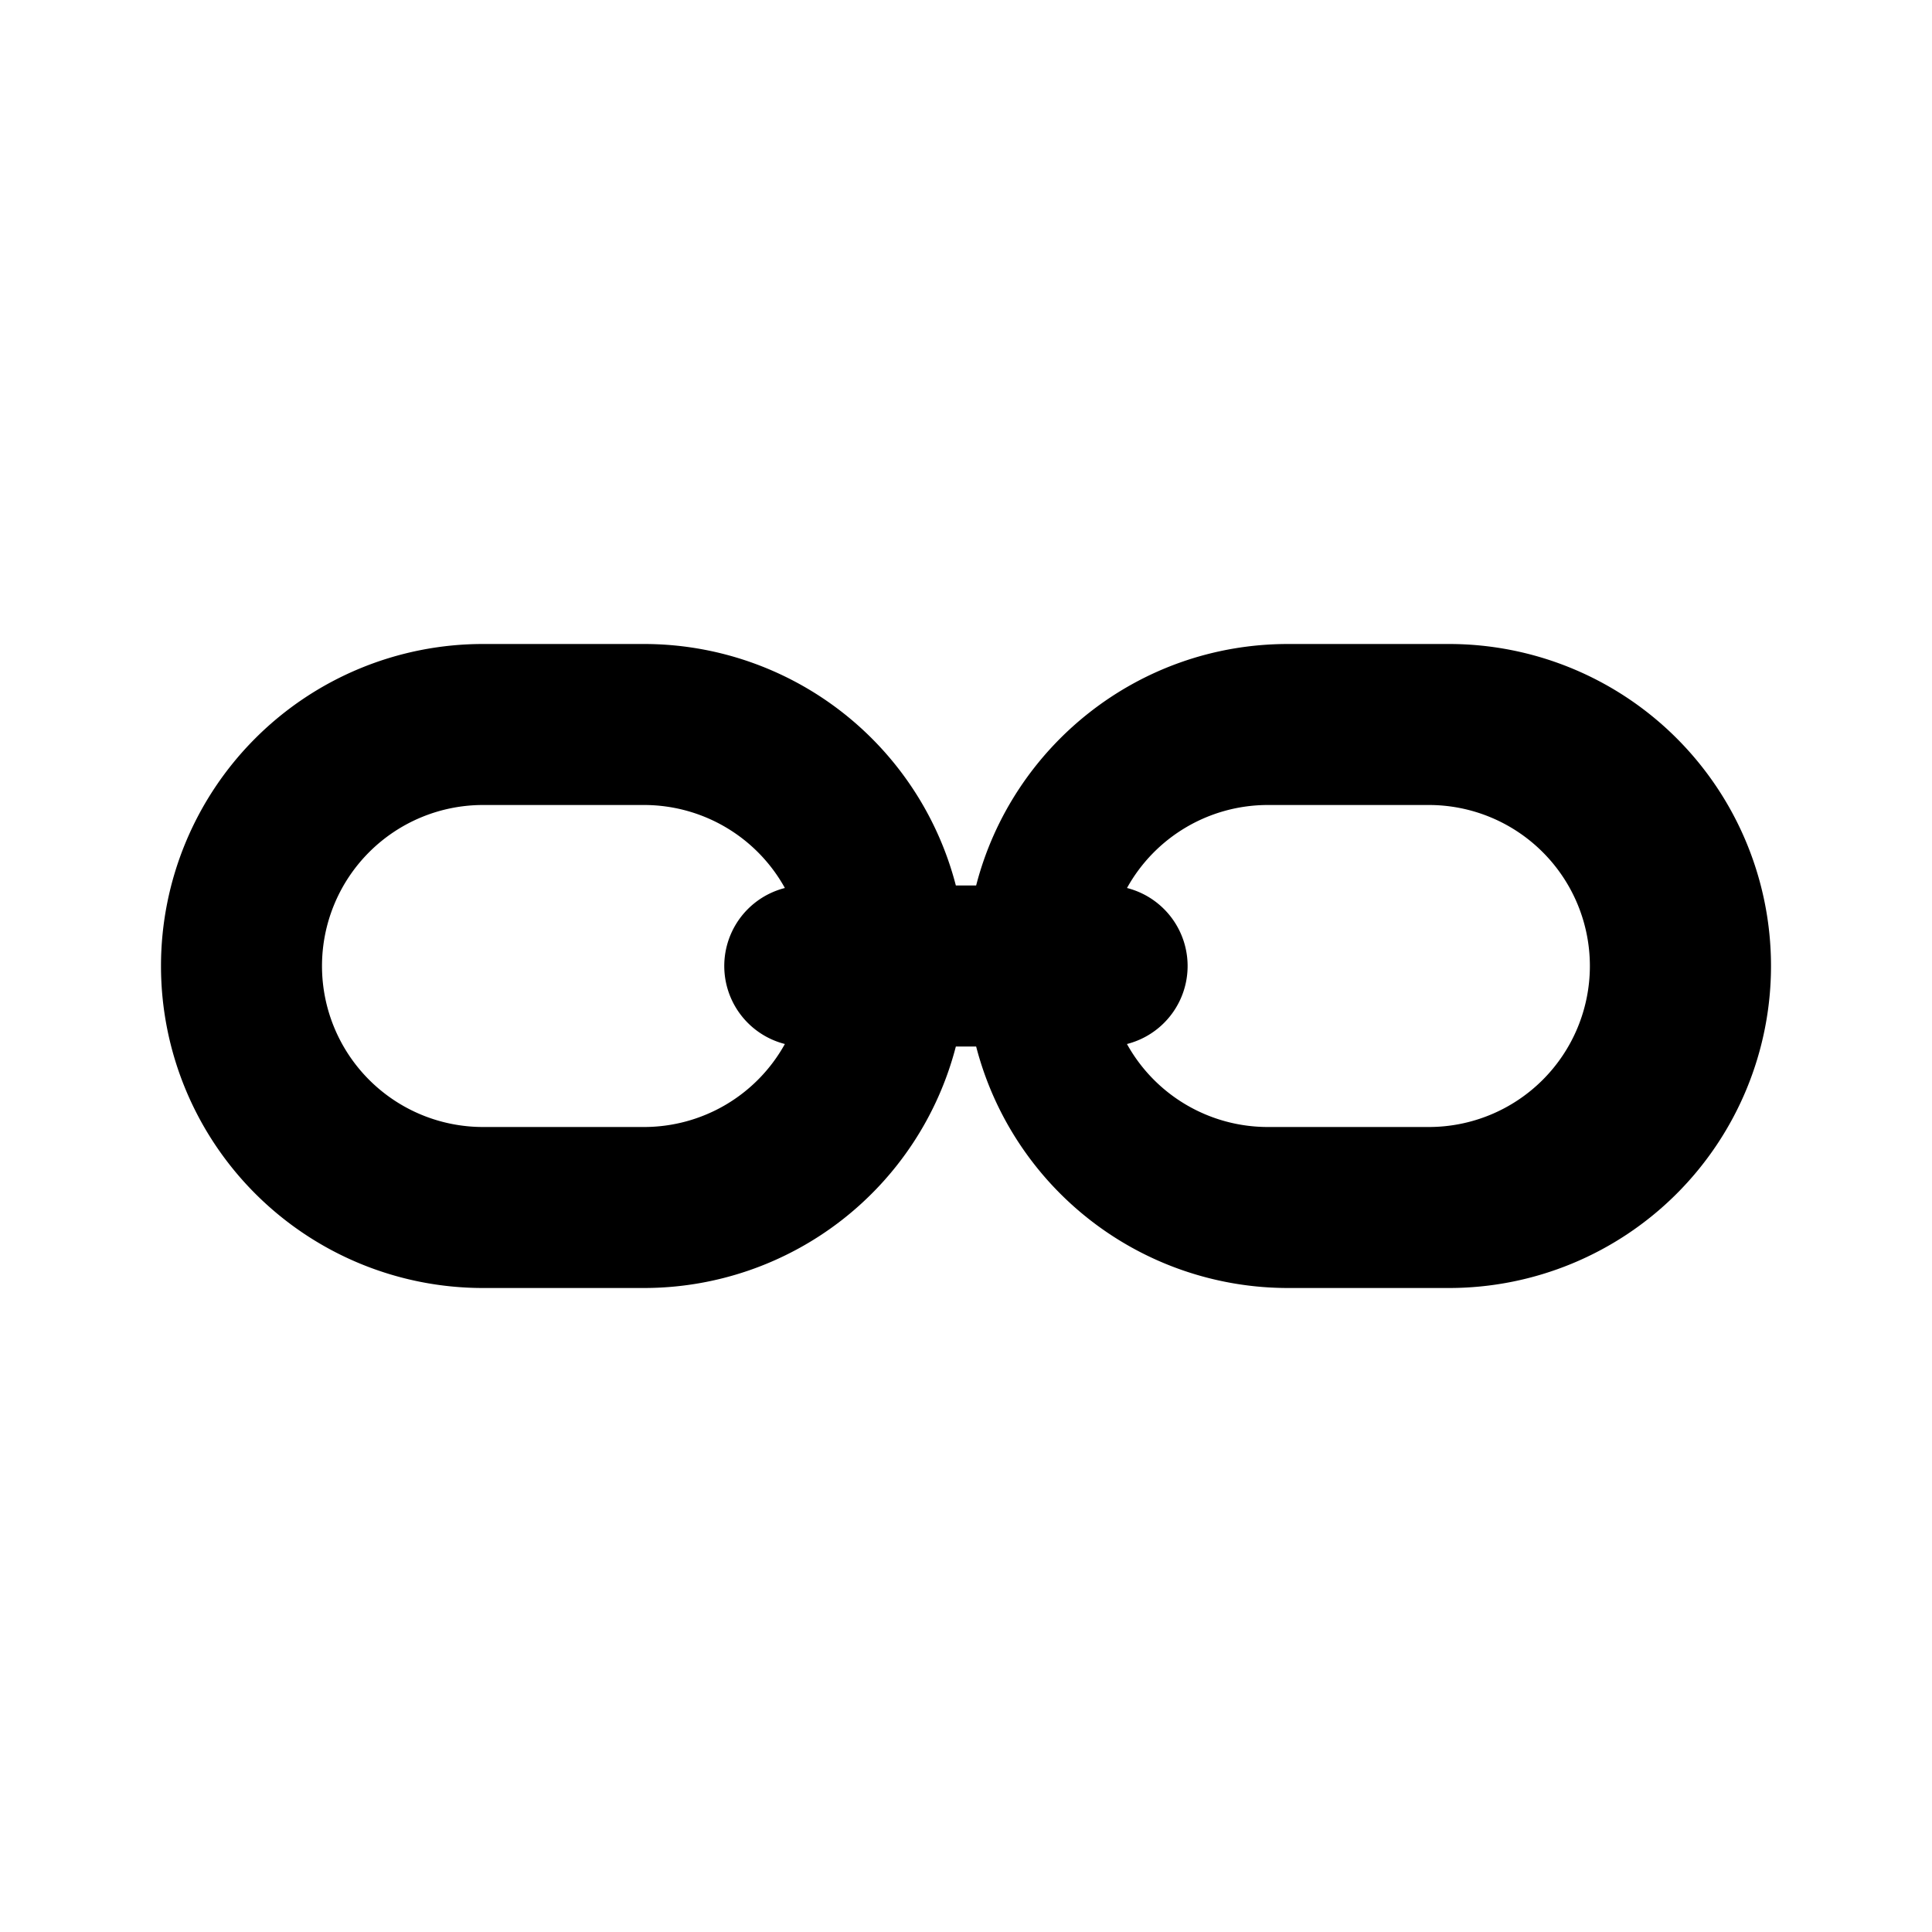 <svg width="24" height="24" viewBox="0 0 24 24" xmlns="http://www.w3.org/2000/svg"><path d="M11.874 11h.252c.444-1.725 2.01-3 3.874-3h2a4 4 0 110 8h-2a4.002 4.002 0 01-3.874-3h-.252A4.002 4.002 0 018 16H6a4 4 0 110-8h2a4.002 4.002 0 013.874 3zm-2.124.031A2 2 0 008 10H6a2 2 0 100 4h2a2 2 0 001.75-1.031 1 1 0 010-1.938zM14 12.97A2 2 0 0015.75 14h2a2 2 0 100-4h-2A2 2 0 0014 11.031a1 1 0 010 1.938z" fill="#000" fill-rule="evenodd"/></svg>